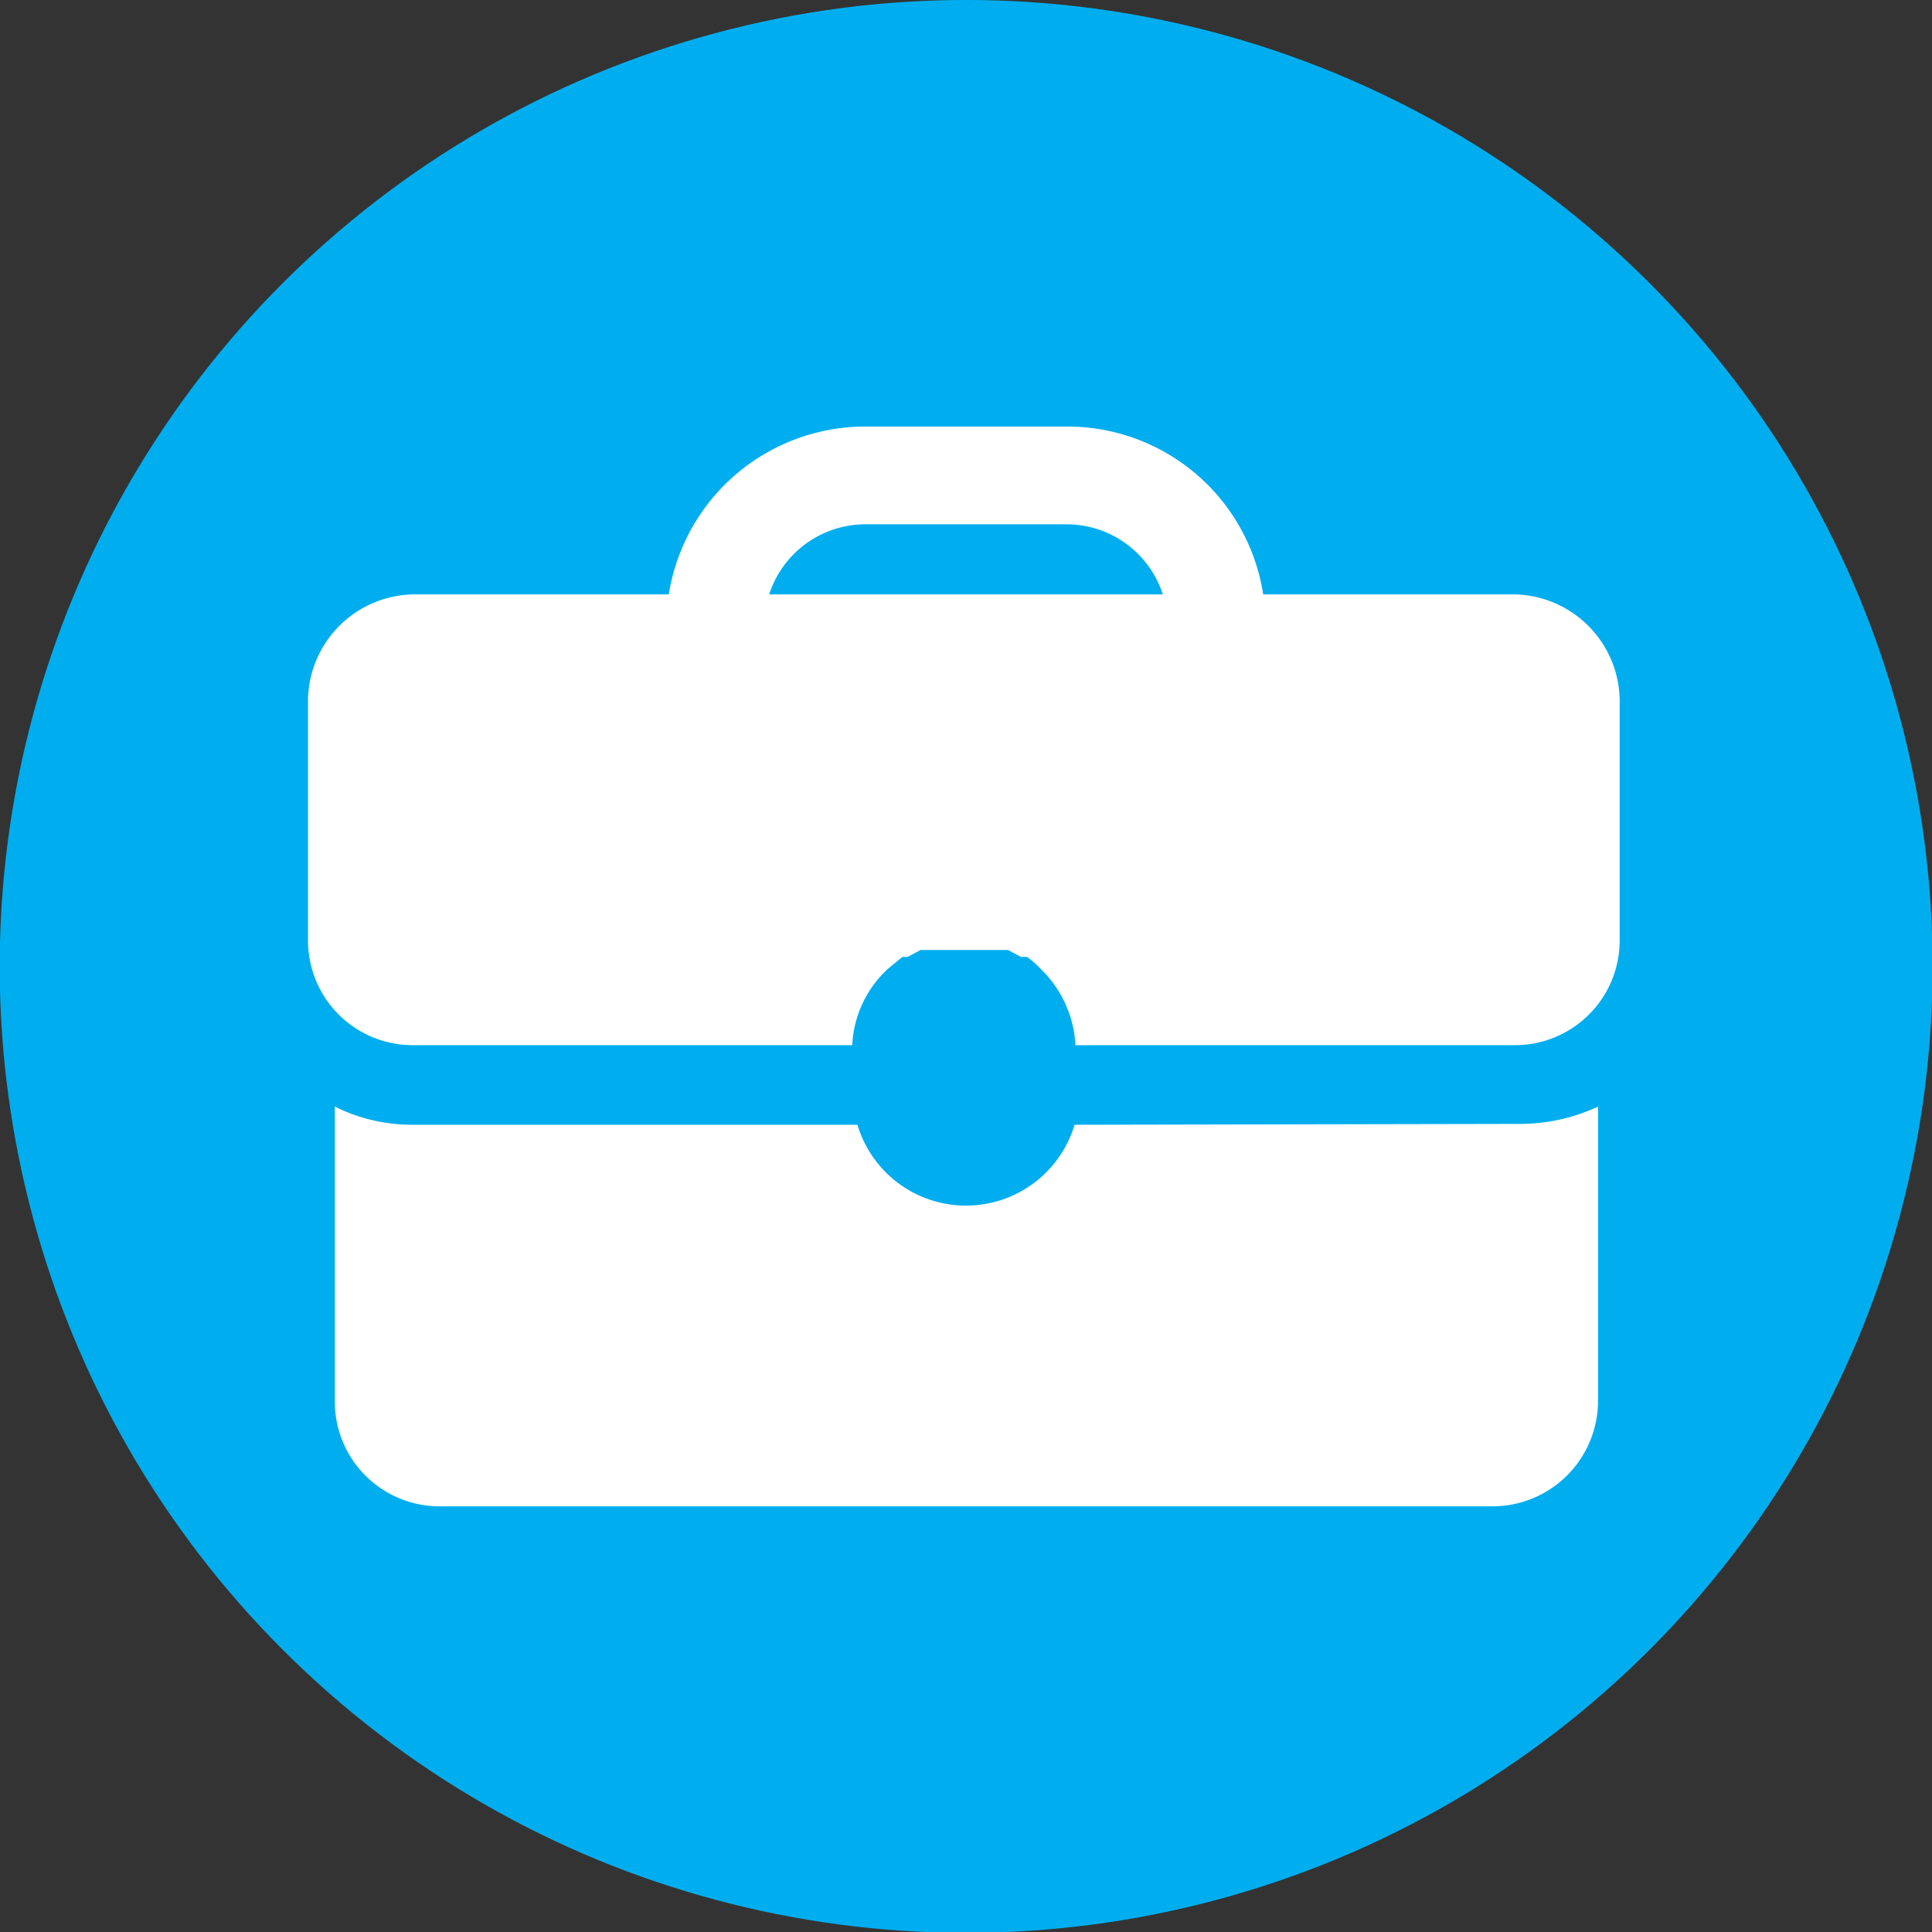 <svg xmlns="http://www.w3.org/2000/svg" viewBox="0 0 22.33 22.33"><rect x="0" y="0" width="22.33" height="22.33" fill="#333333" stroke="none"/><defs><style>.cls-1{fill:#00aeef;}.cls-2{fill:#fff;}</style></defs><title>experience</title><g id="Vrstva_2" data-name="Vrstva 2"><g id="Resume"><circle class="cls-1" cx="11.17" cy="11.17" r="11.17" transform="translate(-4.63 11.17) rotate(-45)"/><path class="cls-2" d="M12.42,13a1.31,1.31,0,0,1-2.51,0H4.77a2,2,0,0,1-.9-.21V16.2a1.21,1.21,0,0,0,1.21,1.21H17.26a1.22,1.22,0,0,0,1.21-1.21V12.79a2.13,2.13,0,0,1-.91.2Z"/><path class="cls-2" d="M17.51,6.87H14.6a2.29,2.29,0,0,0-2.27-1.94H10A2.3,2.3,0,0,0,7.73,6.87H4.82A1.24,1.24,0,0,0,3.56,8.08v2.79a1.21,1.21,0,0,0,1.21,1.21H9.85a1.28,1.28,0,0,1,.41-.88l0,0,.17-.14.06,0,.15-.08.13,0,.12,0,.26,0,.26,0,.11,0,.13,0,.15.08.07,0a1.07,1.07,0,0,1,.16.14l0,0a1.32,1.32,0,0,1,.4.88h5.08a1.21,1.21,0,0,0,1.21-1.21V8.08a1.24,1.24,0,0,0-1.26-1.21Zm-8.62,0A1.17,1.17,0,0,1,10,6.06h2.33a1.17,1.17,0,0,1,1.11.81Z"/></g></g></svg>